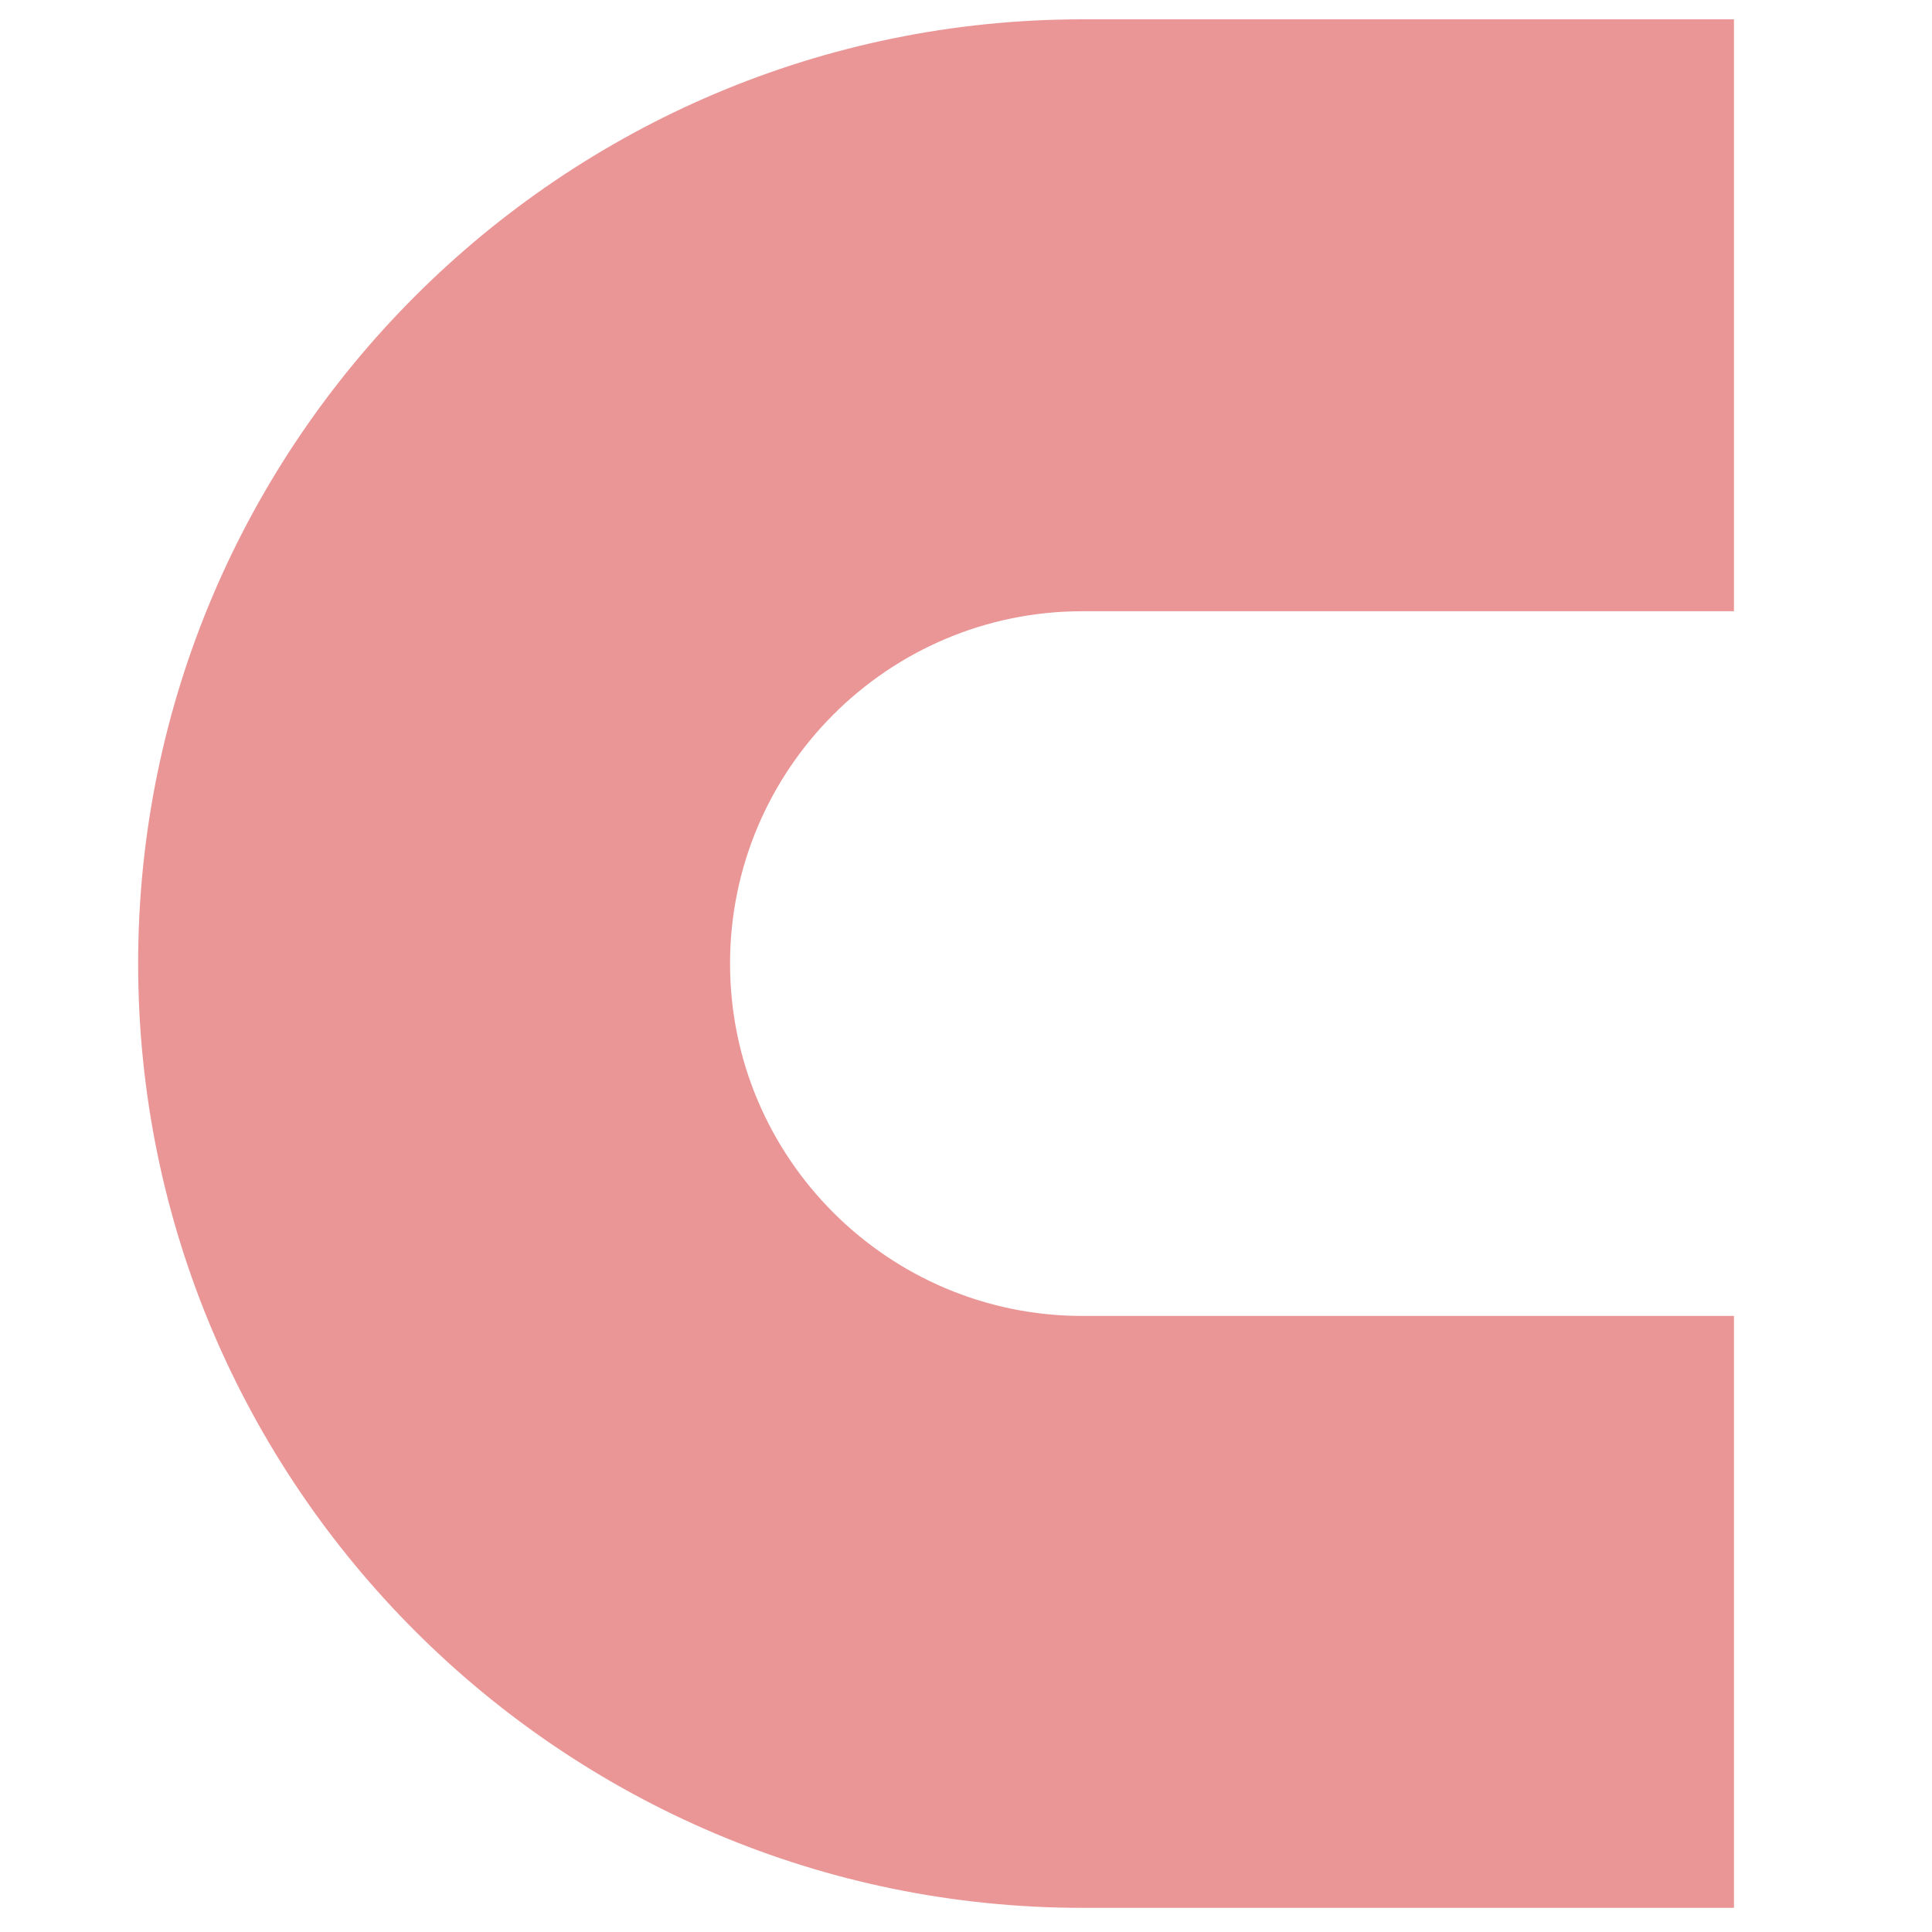 <?xml version="1.0" encoding="utf-8"?>
<!-- Generator: Adobe Illustrator 22.1.0, SVG Export Plug-In . SVG Version: 6.00 Build 0)  -->
<svg version="1.1" id="Capa_2" xmlns="http://www.w3.org/2000/svg" xmlns:xlink="http://www.w3.org/1999/xlink" x="0px" y="0px"
	 viewBox="0 0 800 800" style="enable-background:new 0 0 800 800;" xml:space="preserve">
<style type="text/css">
	.st0{opacity:0.6;fill:#DD5151;}
</style>
<path class="st0" d="M718,8v245.1H448.2c-80.5,0-145.9,65.5-145.9,145.9c0,80.5,65.5,145.9,145.9,145.9H718V790H448.2
	c-215.6,0-391-175.4-391-391c0-215.6,175.4-391,391-391H718z"/>
</svg>
